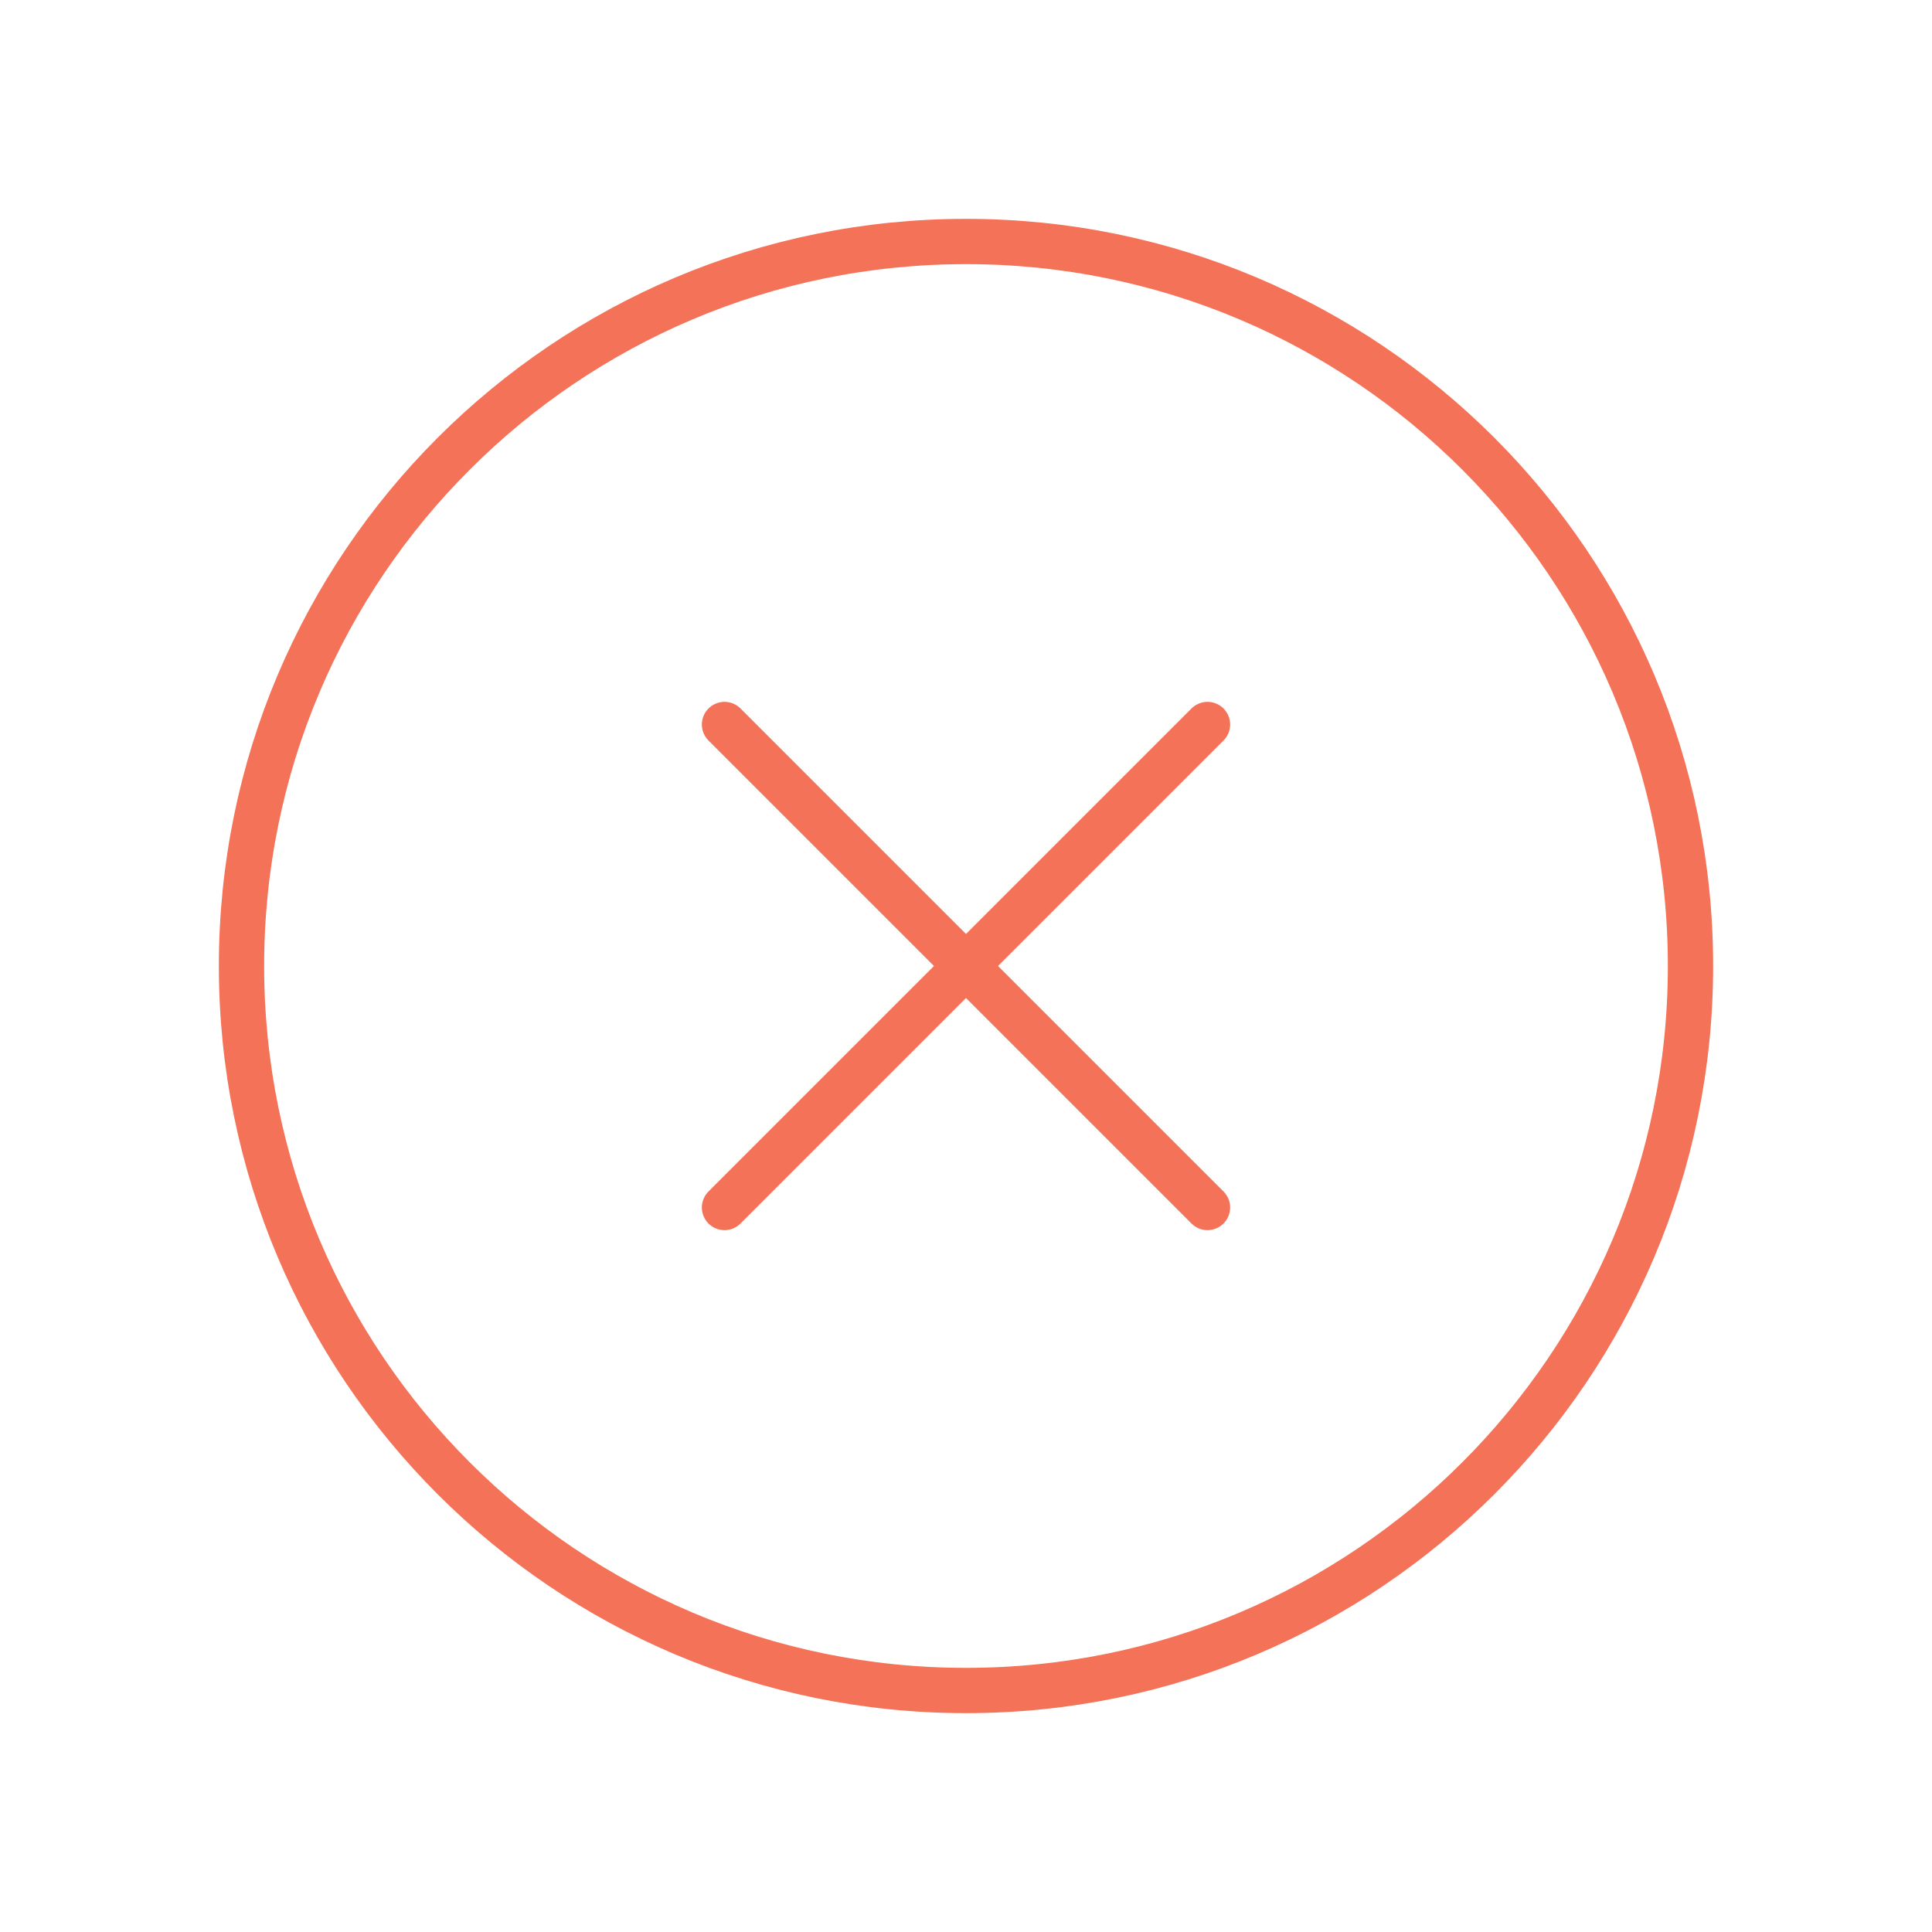 <svg width="32" height="32" viewBox="0 0 64 64" fill="none" xmlns="http://www.w3.org/2000/svg">
<path d="M32 56C45.255 56 56 45.255 56 32C56 18.745 45.255 8 32 8C18.745 8 8 18.745 8 32C8 45.255 18.745 56 32 56Z" stroke="#F47257" stroke-width="1.5" stroke-linecap="round" stroke-linejoin="round"/>
<path d="M40 24L24 40" stroke="#F47257" stroke-width="1.5" stroke-linecap="round" stroke-linejoin="round"/>
<path d="M40 40L24 24" stroke="#F47257" stroke-width="1.5" stroke-linecap="round" stroke-linejoin="round"/>
</svg>
